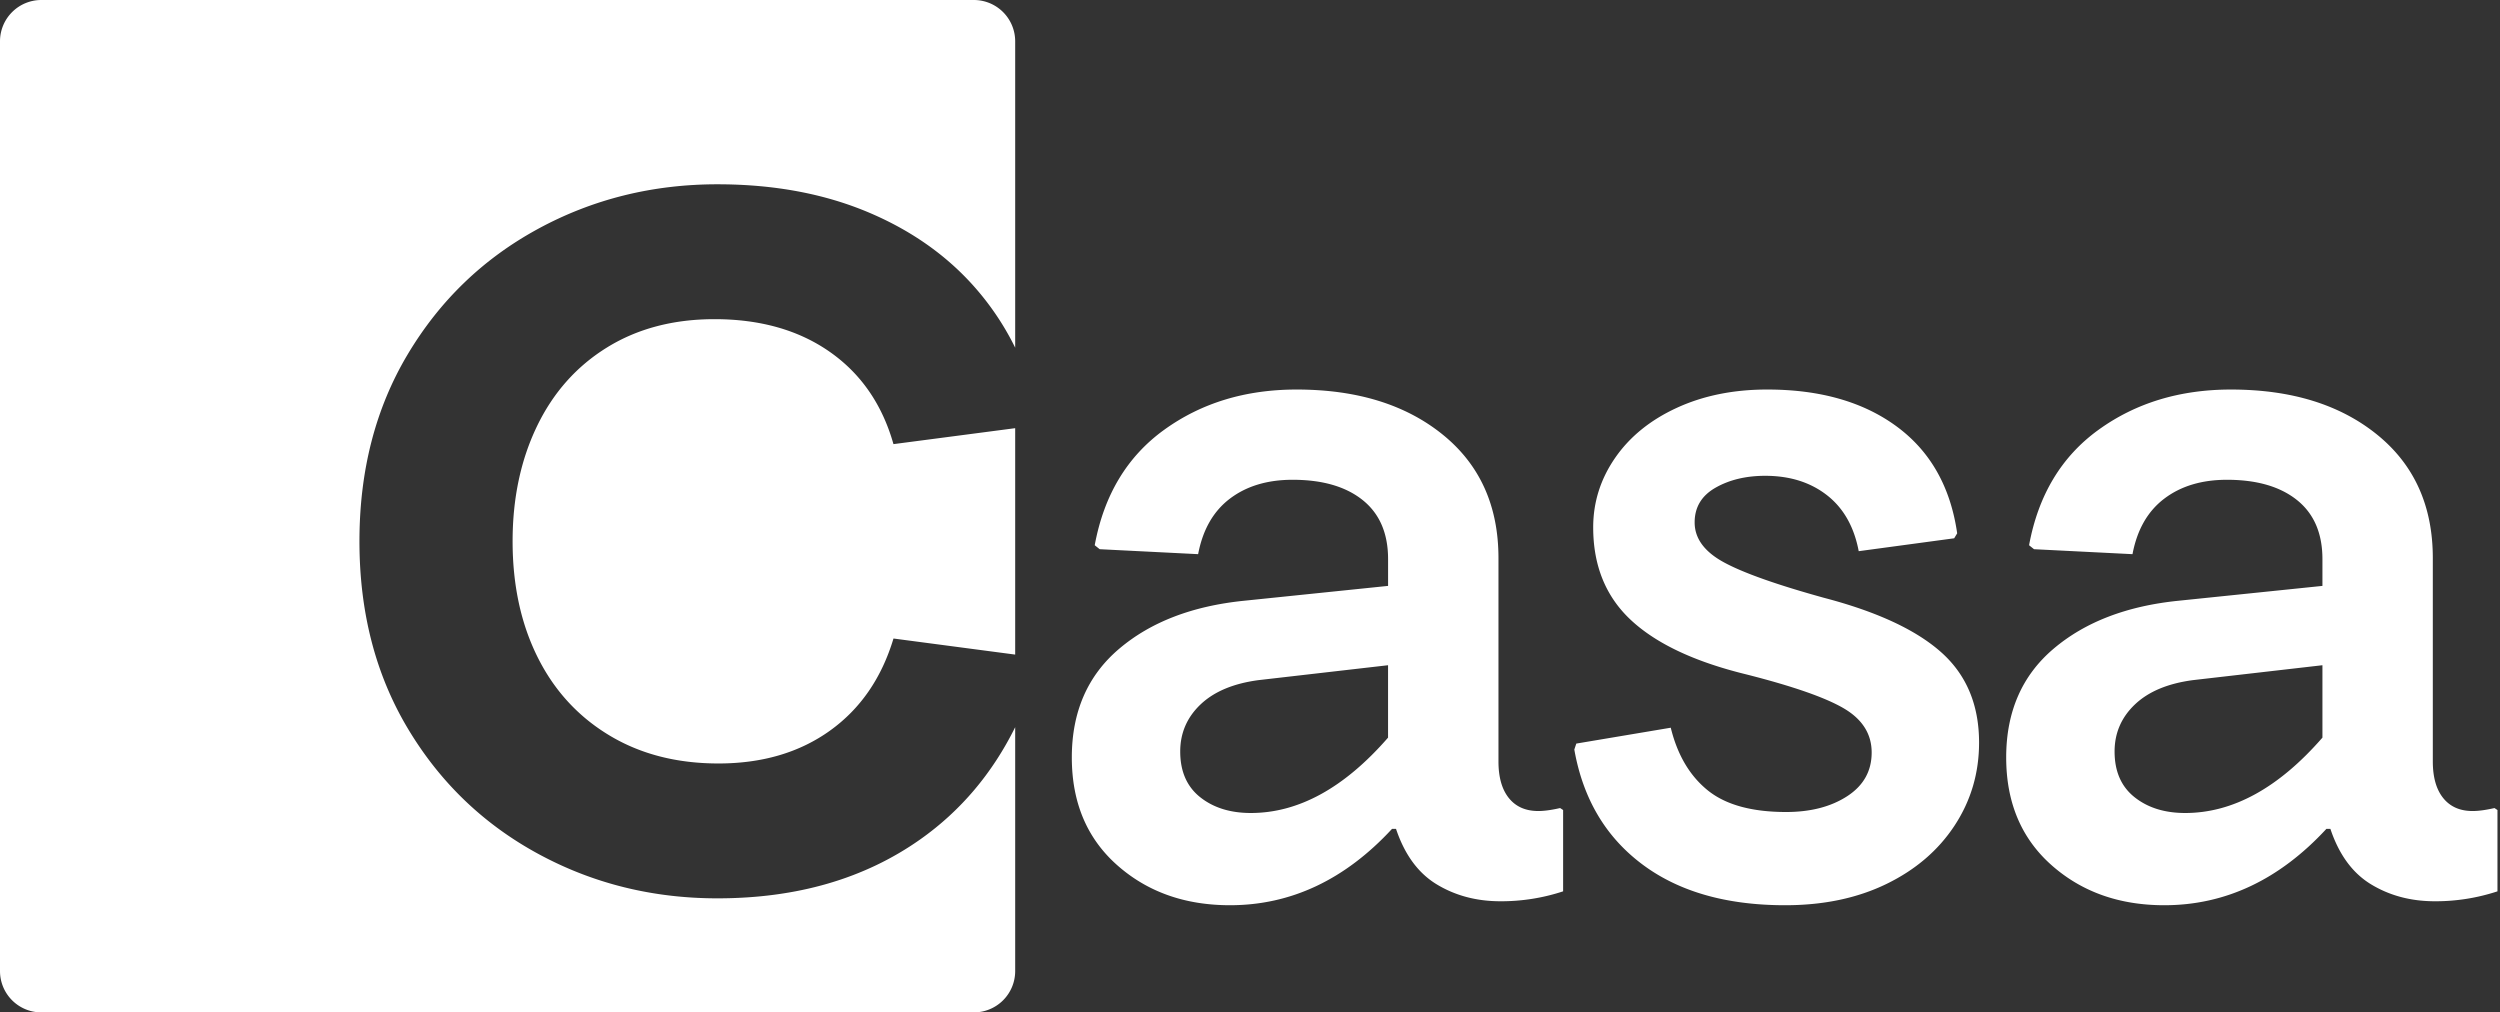 <svg xmlns="http://www.w3.org/2000/svg" width="121" height="49" viewBox="0 0 121 49">
    <rect x="0" y="0" width="121" height="49" fill="#333333" stroke="none"/>
    <g fill="#FFF" fill-rule="evenodd">
        <path d="M49.135 16.828a13.259 13.259 0 0 0-1.703-2.628c-1.38-1.664-3.153-2.96-5.319-3.888-2.166-.928-4.628-1.392-7.388-1.392-3.145 0-6.04.72-8.688 2.16-2.647 1.44-4.749 3.464-6.305 6.072-1.557 2.608-2.335 5.624-2.335 9.048 0 3.424.778 6.44 2.335 9.048 1.556 2.608 3.658 4.632 6.305 6.072 2.647 1.44 5.543 2.16 8.688 2.16 3.85 0 7.124-.952 9.819-2.856 1.95-1.378 3.481-3.187 4.591-5.428V47a2 2 0 0 1-2 2H2a2 2 0 0 1-2-2V2a2 2 0 0 1 2-2h45.135a2 2 0 0 1 2 2v14.828zm0 3.896v10.958l-5.89-.778c-.578 1.92-1.605 3.408-3.081 4.464-1.476 1.056-3.273 1.584-5.39 1.584-2.022 0-3.787-.456-5.295-1.368-1.509-.912-2.664-2.176-3.466-3.792-.802-1.616-1.203-3.48-1.203-5.592 0-2.08.393-3.936 1.179-5.568.786-1.632 1.917-2.904 3.393-3.816 1.476-.912 3.21-1.368 5.199-1.368 2.214 0 4.075.528 5.583 1.584s2.535 2.544 3.08 4.464l5.891-.772zM59.53 43.813c-2.183 0-4.004-.648-5.464-1.944-1.46-1.296-2.19-3.032-2.19-5.208 0-2.208.762-3.96 2.287-5.256 1.524-1.296 3.537-2.072 6.04-2.328l6.98-.72v-1.296c0-1.248-.41-2.2-1.228-2.856-.818-.656-1.95-.984-3.393-.984-1.22 0-2.23.304-3.033.912-.802.608-1.315 1.504-1.54 2.688l-4.765-.24-.24-.192c.449-2.432 1.572-4.296 3.369-5.592 1.797-1.296 3.93-1.944 6.401-1.944 2.92 0 5.279.728 7.076 2.184 1.797 1.456 2.695 3.448 2.695 5.976v9.84c0 .768.169 1.36.506 1.776.336.416.81.624 1.42.624.288 0 .641-.048 1.058-.144l.145.096v3.936a9.55 9.55 0 0 1-3.033.48c-1.155 0-2.182-.272-3.08-.816-.899-.544-1.556-1.44-1.974-2.688h-.192c-2.278 2.464-4.894 3.696-7.846 3.696zm1.01-4.464c2.31 0 4.525-1.216 6.642-3.648v-3.504l-6.257.72c-1.22.16-2.158.552-2.816 1.176-.657.624-.986 1.384-.986 2.28 0 .96.32 1.696.962 2.208.642.512 1.46.768 2.455.768zm29.422-12.672c-.224-1.184-.738-2.088-1.54-2.712-.802-.624-1.797-.936-2.984-.936-.93 0-1.733.192-2.407.576-.673.384-1.01.944-1.01 1.68 0 .768.465 1.408 1.395 1.92.931.512 2.551 1.088 4.862 1.728 2.567.672 4.46 1.552 5.68 2.64 1.219 1.088 1.829 2.544 1.829 4.368 0 1.472-.394 2.808-1.18 4.008-.786 1.2-1.885 2.144-3.297 2.832-1.412.688-3.048 1.032-4.91 1.032-2.855 0-5.166-.664-6.93-1.992-1.765-1.328-2.856-3.176-3.273-5.544l.096-.288 4.572-.768c.321 1.312.915 2.32 1.781 3.024.867.704 2.134 1.056 3.803 1.056 1.187 0 2.174-.256 2.96-.768s1.18-1.216 1.18-2.112c0-.896-.45-1.608-1.348-2.136-.899-.528-2.487-1.08-4.766-1.656-2.47-.608-4.316-1.48-5.535-2.616-1.22-1.136-1.829-2.632-1.829-4.488 0-1.216.353-2.336 1.059-3.36s1.7-1.832 2.984-2.424c1.284-.592 2.744-.888 4.38-.888 2.567 0 4.661.6 6.282 1.8 1.62 1.2 2.59 2.92 2.912 5.16l-.145.24-4.62.624zm14.79 17.136c-2.181 0-4.002-.648-5.462-1.944-1.46-1.296-2.19-3.032-2.19-5.208 0-2.208.762-3.96 2.286-5.256 1.524-1.296 3.538-2.072 6.04-2.328l6.98-.72v-1.296c0-1.248-.41-2.2-1.228-2.856-.818-.656-1.95-.984-3.393-.984-1.22 0-2.23.304-3.032.912-.803.608-1.316 1.504-1.54 2.688l-4.766-.24-.24-.192c.449-2.432 1.572-4.296 3.369-5.592 1.797-1.296 3.93-1.944 6.401-1.944 2.92 0 5.279.728 7.076 2.184 1.797 1.456 2.695 3.448 2.695 5.976v9.84c0 .768.169 1.36.506 1.776.337.416.81.624 1.42.624.288 0 .641-.048 1.059-.144l.144.096v3.936a9.55 9.55 0 0 1-3.032.48c-1.156 0-2.182-.272-3.08-.816-.9-.544-1.557-1.44-1.974-2.688h-.193c-2.278 2.464-4.893 3.696-7.845 3.696zm1.011-4.464c2.31 0 4.525-1.216 6.643-3.648v-3.504l-6.258.72c-1.219.16-2.158.552-2.815 1.176-.658.624-.987 1.384-.987 2.28 0 .96.32 1.696.963 2.208.641.512 1.46.768 2.454.768z"/>
    </g>
</svg>
